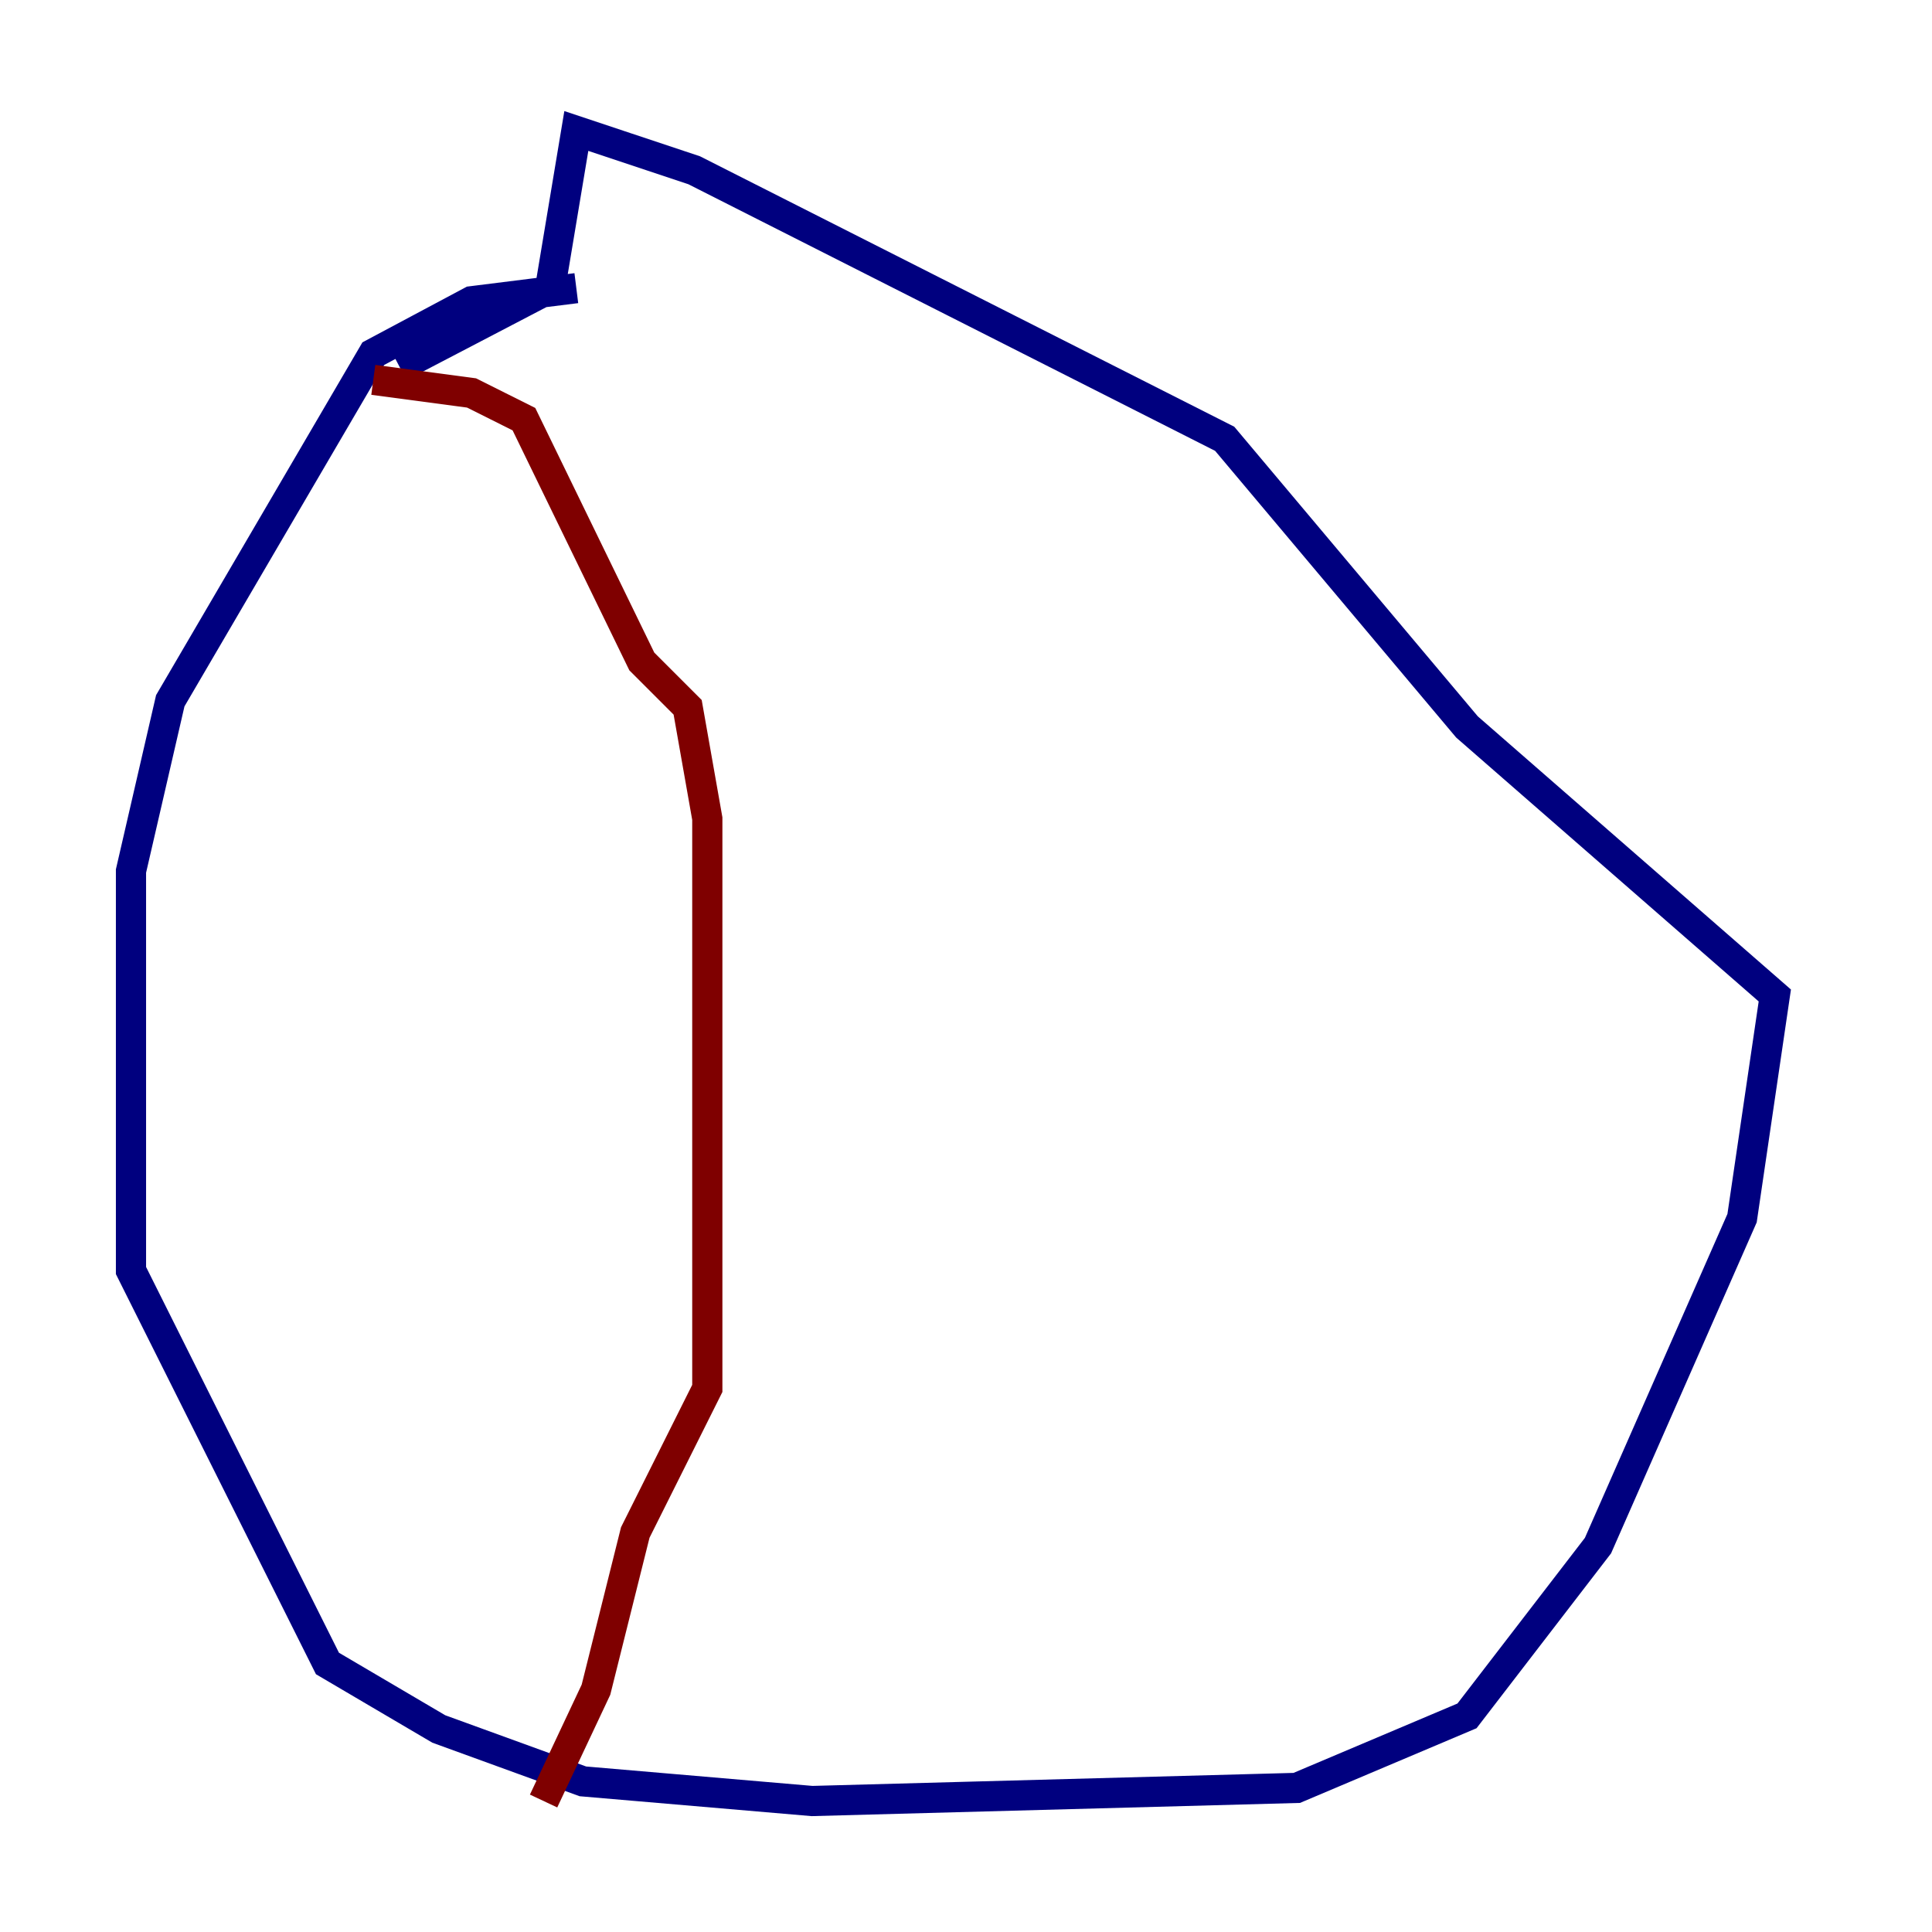 <?xml version="1.0" encoding="utf-8" ?>
<svg baseProfile="tiny" height="128" version="1.2" viewBox="0,0,128,128" width="128" xmlns="http://www.w3.org/2000/svg" xmlns:ev="http://www.w3.org/2001/xml-events" xmlns:xlink="http://www.w3.org/1999/xlink"><defs /><polyline fill="none" points="38.183,19.091 31.241,19.959 24.732,23.43 11.281,46.427 8.678,57.709 8.678,84.176 21.695,110.21 29.071,114.549 38.617,118.02 53.803,119.322 85.912,118.454 97.193,113.681 105.871,102.4 115.417,80.705 117.586,65.953 97.193,48.163 81.139,29.071 45.993,11.281 38.183,8.678 36.447,19.091 26.468,24.298" stroke="#00007f" stroke-width="2" /><polyline fill="none" points="24.732,25.166 31.241,26.034 34.712,27.77 42.522,43.824 45.559,46.861 46.861,54.237 46.861,91.986 42.088,101.532 39.485,111.946 36.014,119.322" stroke="#7f0000" stroke-width="2" /></svg>